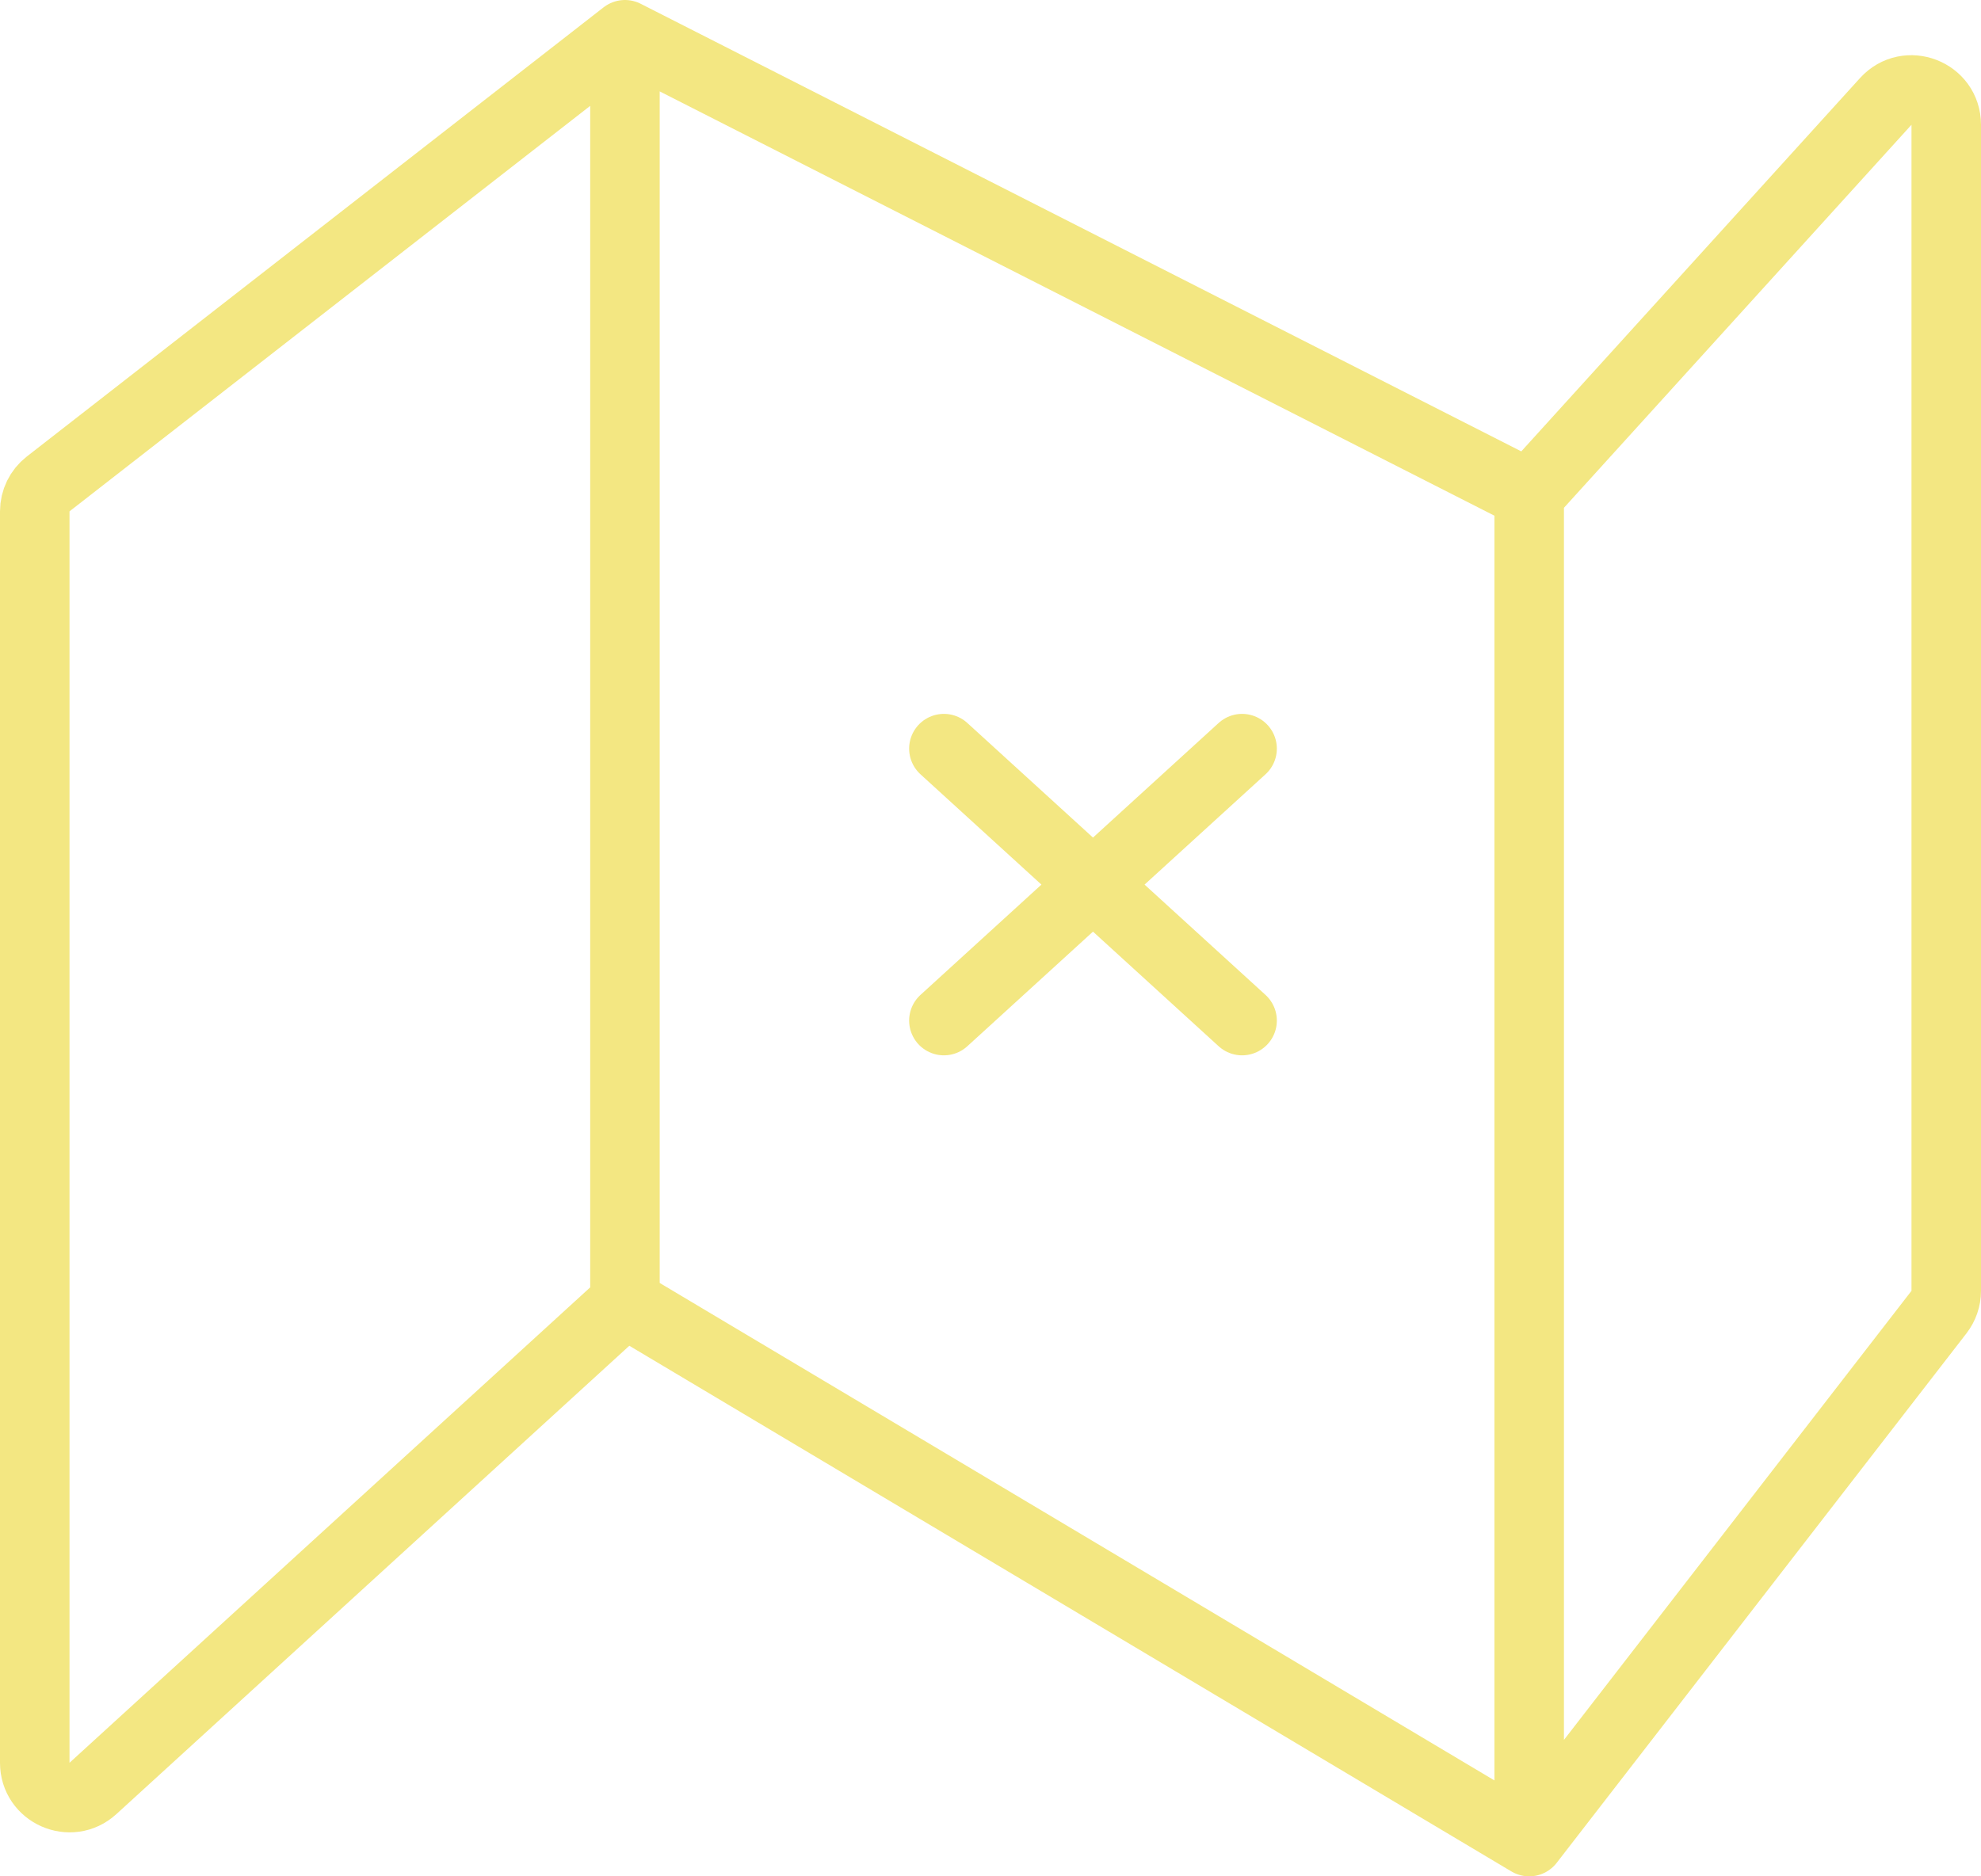 <svg width="57" height="54" viewBox="0 0 57 54" fill="none" xmlns="http://www.w3.org/2000/svg">
<path d="M17.982 1L1.385 13.928C1.142 14.117 1 14.408 1 14.717V50.733C1 51.602 2.033 52.057 2.674 51.471L17.982 37.491M17.982 1V37.491M17.982 1L44 14.228M17.982 37.491L44 53M44 14.228V53M44 14.228L54.259 2.919C54.874 2.241 56 2.676 56 3.591V37.15C56 37.371 55.926 37.586 55.791 37.761L44 53M27.159 21.545L35.739 29.372M27.159 29.372L35.739 21.545" stroke="#F3E782" stroke-width="2" stroke-linecap="round" stroke-linejoin="round"/>
</svg>
